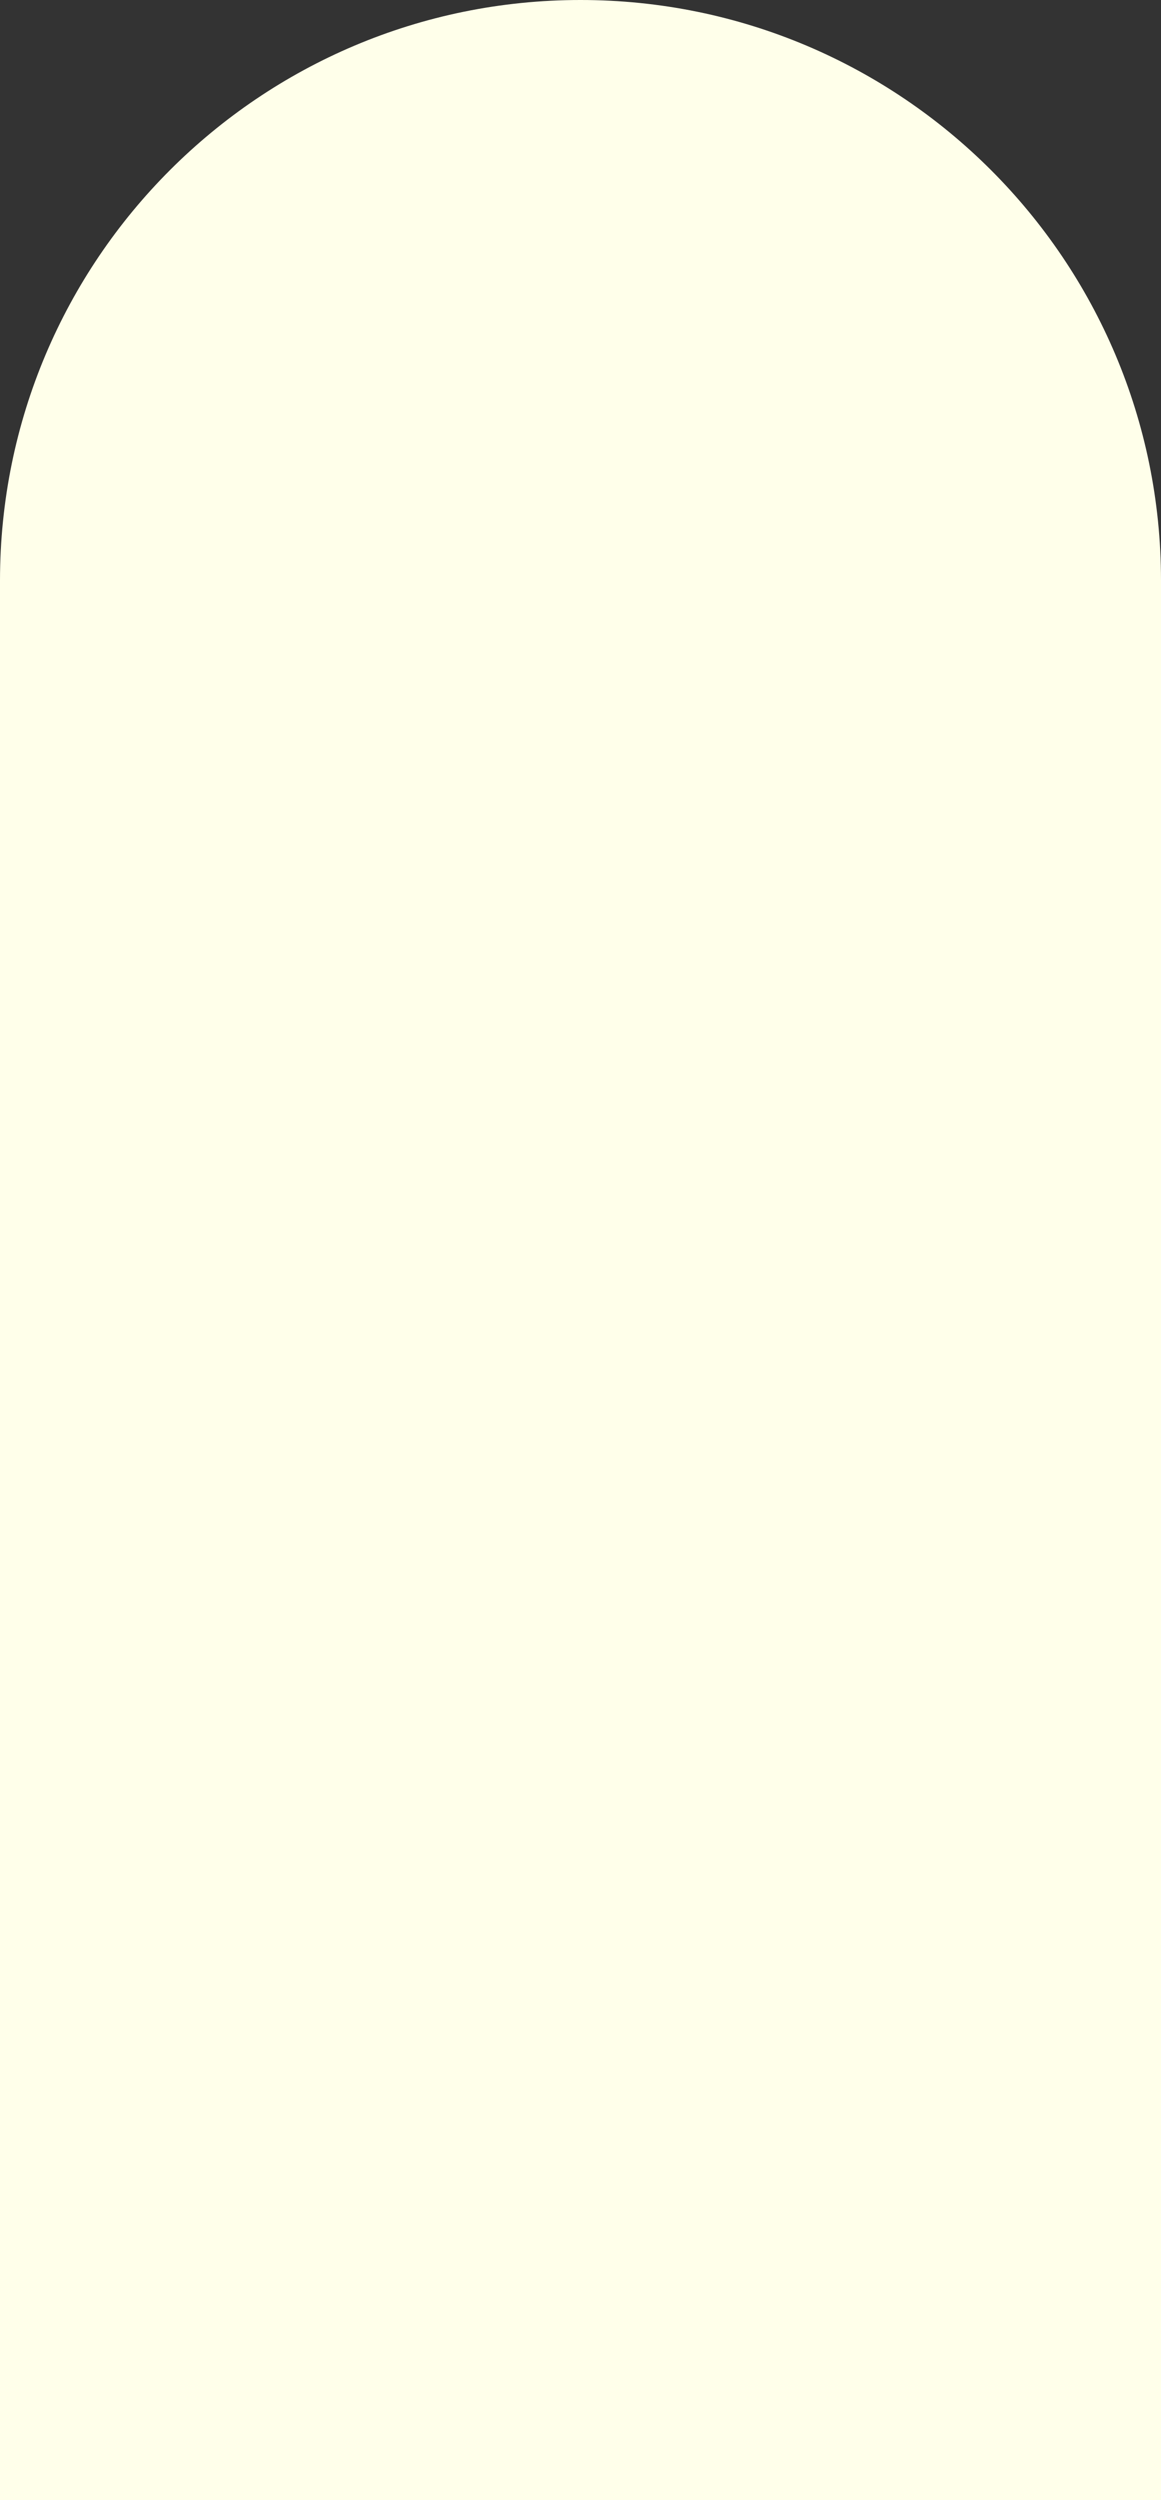 <svg width="327" height="704" viewBox="0 0 327 704" fill="none" xmlns="http://www.w3.org/2000/svg">
<rect x="0" y="0" width="327" height="704" fill="#333333" stroke="none"/>
<path d="M0 163.5C0 73.201 73.201 0 163.5 0C253.799 0 327 73.201 327 163.5V704H0V163.5Z" fill="#FFFFEA"/>
</svg>
